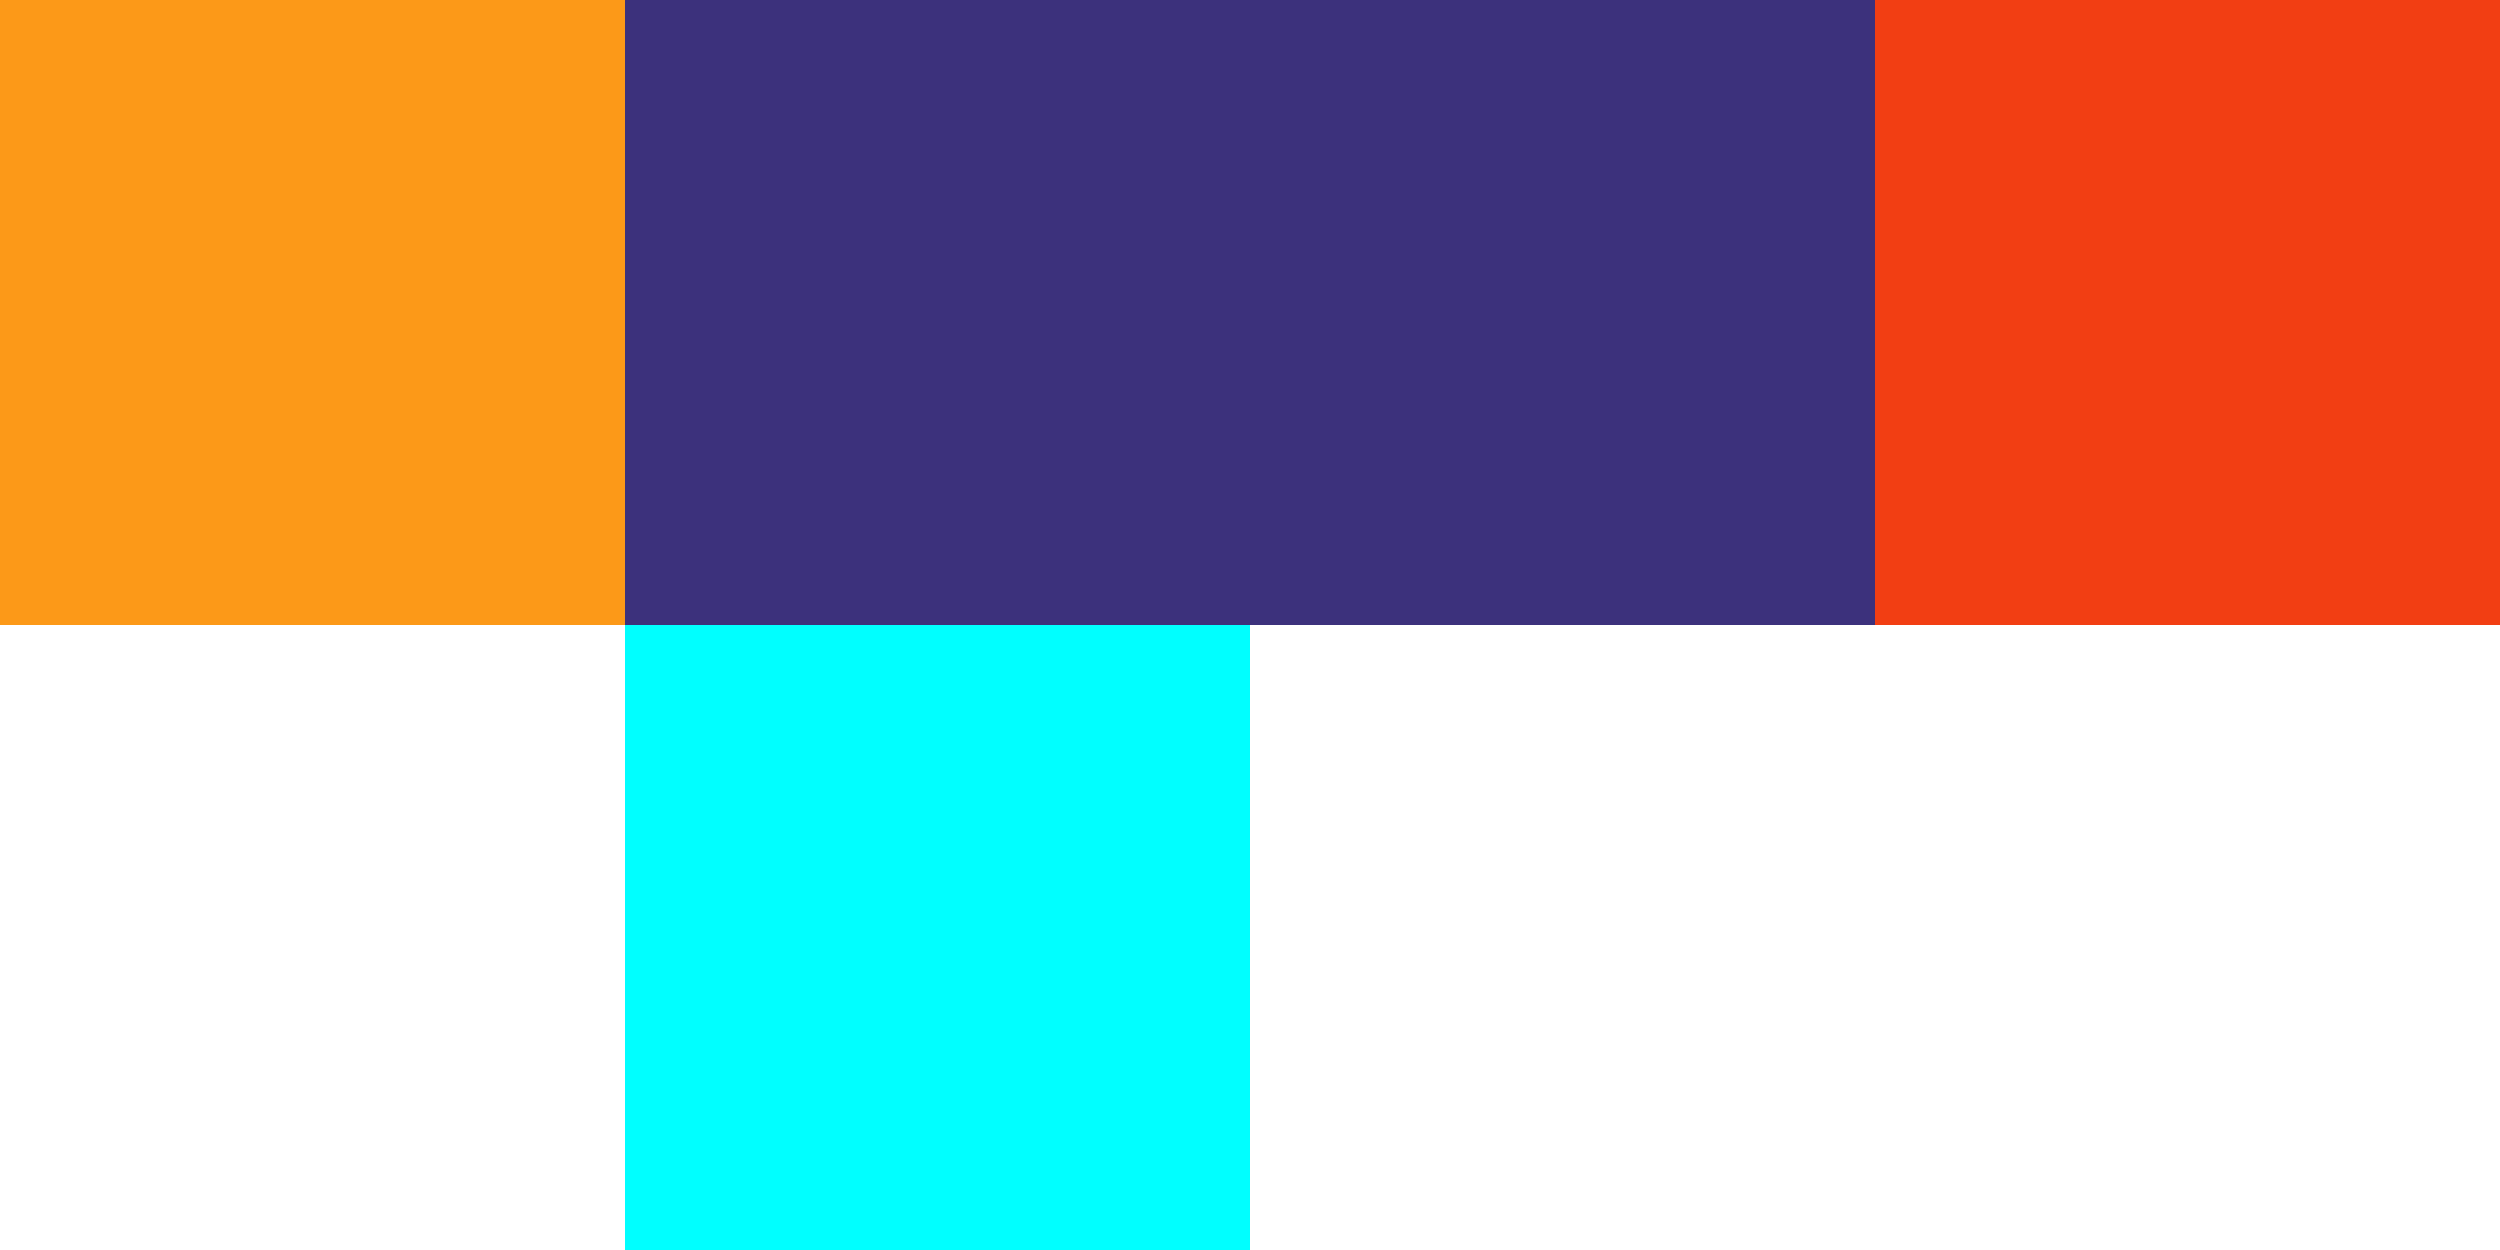 <svg id="Layer_1" data-name="Layer 1" xmlns="http://www.w3.org/2000/svg" viewBox="0 0 384 192"><defs><style>.cls-1{fill:#fc9918;}.cls-2{fill:#3c317c;}.cls-3{fill:#f23e13;}.cls-4{fill:aqua;}</style></defs><title>pixel colours</title><rect class="cls-1" width="96" height="96"/><rect class="cls-2" x="96" width="96" height="96"/><rect class="cls-2" x="192" width="96" height="96"/><rect class="cls-3" x="288" width="96" height="96"/><rect class="cls-4" x="96" y="96" width="96" height="96"/></svg>